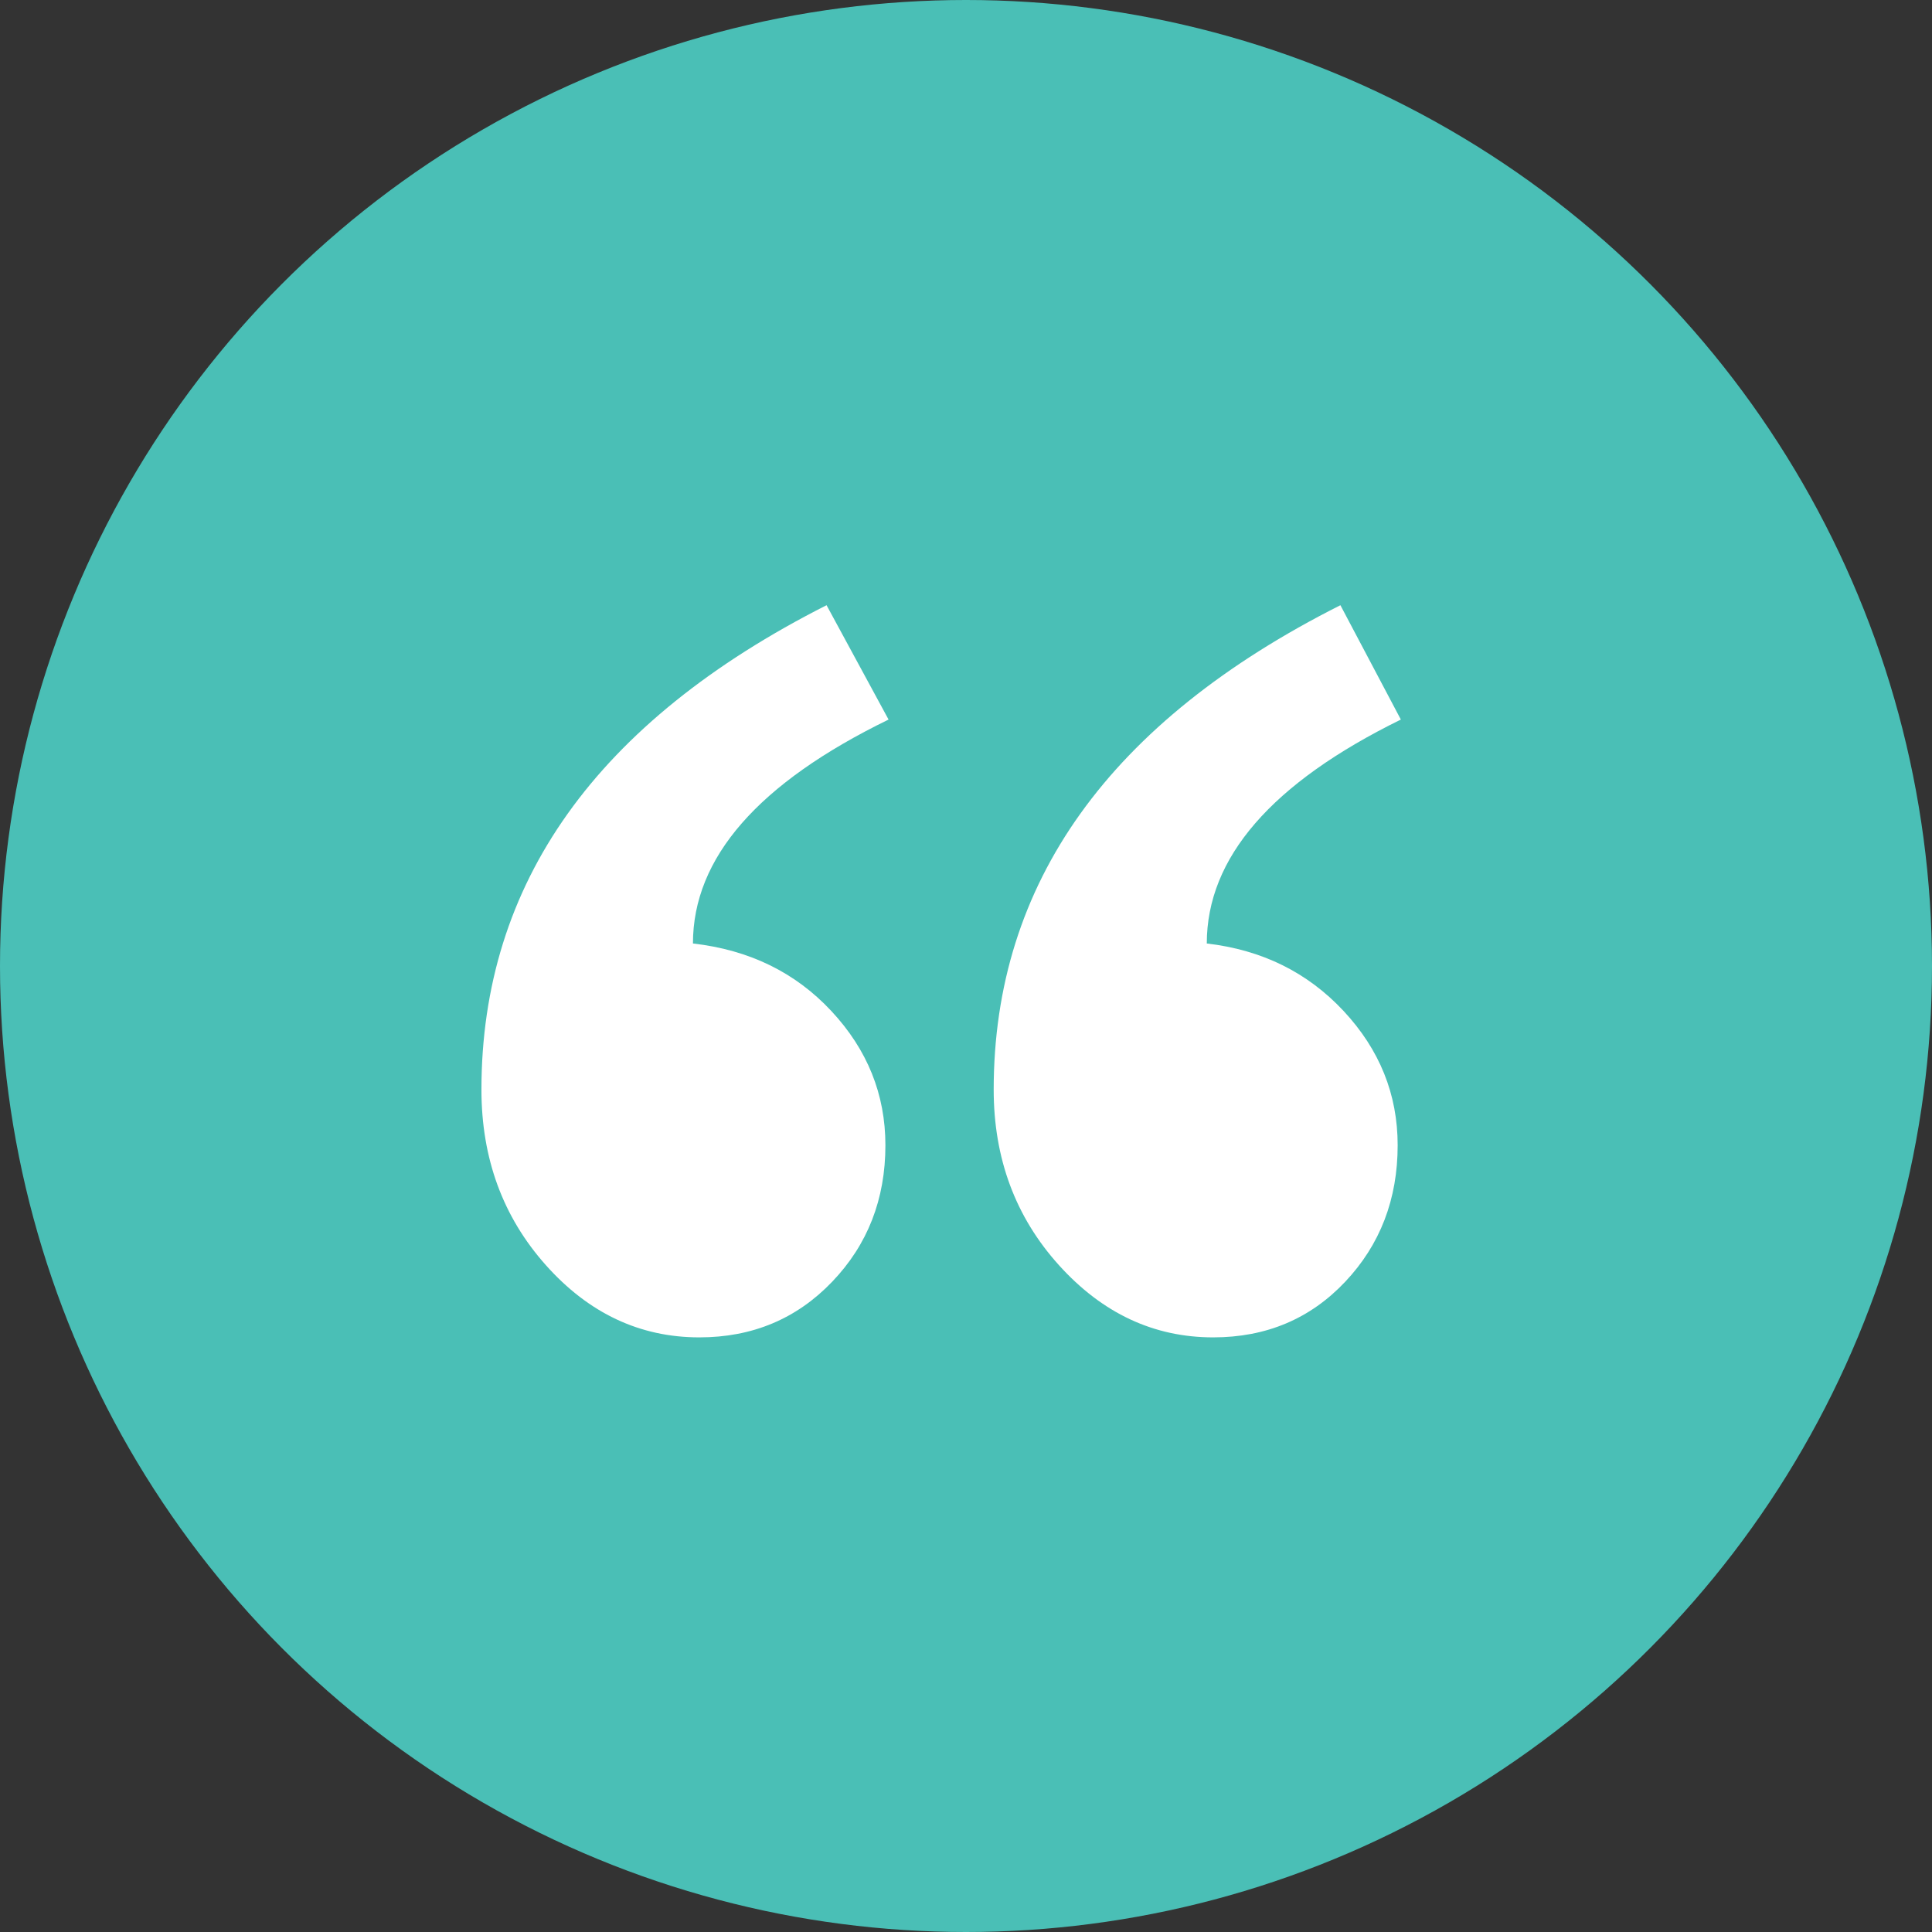 <?xml version="1.0" encoding="UTF-8"?>
<svg width="63px" height="63px" viewBox="0 0 63 63" version="1.1" xmlns="http://www.w3.org/2000/svg" xmlns:xlink="http://www.w3.org/1999/xlink">
    <rect x="0" y="0" width="63" height="63" fill="#333333" stroke="none"/>
    <!-- Generator: Sketch 44.1 (41455) - http://www.bohemiancoding.com/sketch -->
    <title>testimondial-quote</title>
    <desc>Created with Sketch.</desc>
    <defs></defs>
    <g id="Page-1" stroke="none" stroke-width="1" fill="none" fill-rule="evenodd">
        <g id="Main-V3" transform="translate(-630, -3676)">
            <g id="Quote" transform="translate(-44, 3519)">
                <g id="Group-5" transform="translate(674, 96)">
                    <g id="testimondial-quote" transform="translate(0, 61)">
                        <circle id="Oval" fill="#4ABFB6" cx="31.5" cy="31.5" r="31.5"></circle>
                        <path d="M45.68,23.464 C41.461,25.536 39.352,27.97 39.352,30.766 C41.15,30.974 42.637,31.707 43.813,32.967 C44.988,34.228 45.576,35.686 45.576,37.344 C45.576,39.105 45.005,40.589 43.864,41.798 C42.723,43.006 41.289,43.61 39.56,43.61 C37.624,43.61 35.947,42.825 34.529,41.254 C33.112,39.683 32.403,37.775 32.403,35.531 C32.403,28.798 36.172,23.533 43.709,19.735 L45.68,23.464 Z M28.975,23.464 C24.723,25.536 22.596,27.97 22.596,30.766 C24.429,30.974 25.933,31.707 27.108,32.967 C28.284,34.228 28.872,35.686 28.872,37.344 C28.872,39.105 28.293,40.589 27.134,41.798 C25.976,43.006 24.533,43.61 22.804,43.61 C20.868,43.61 19.199,42.825 17.799,41.254 C16.399,39.683 15.699,37.775 15.699,35.531 C15.699,28.798 19.45,23.533 26.953,19.735 L28.975,23.464 Z" id="“”" fill="#FFFFFF"></path>
                    </g>
                </g>
            </g>
        </g>
    </g>
</svg>